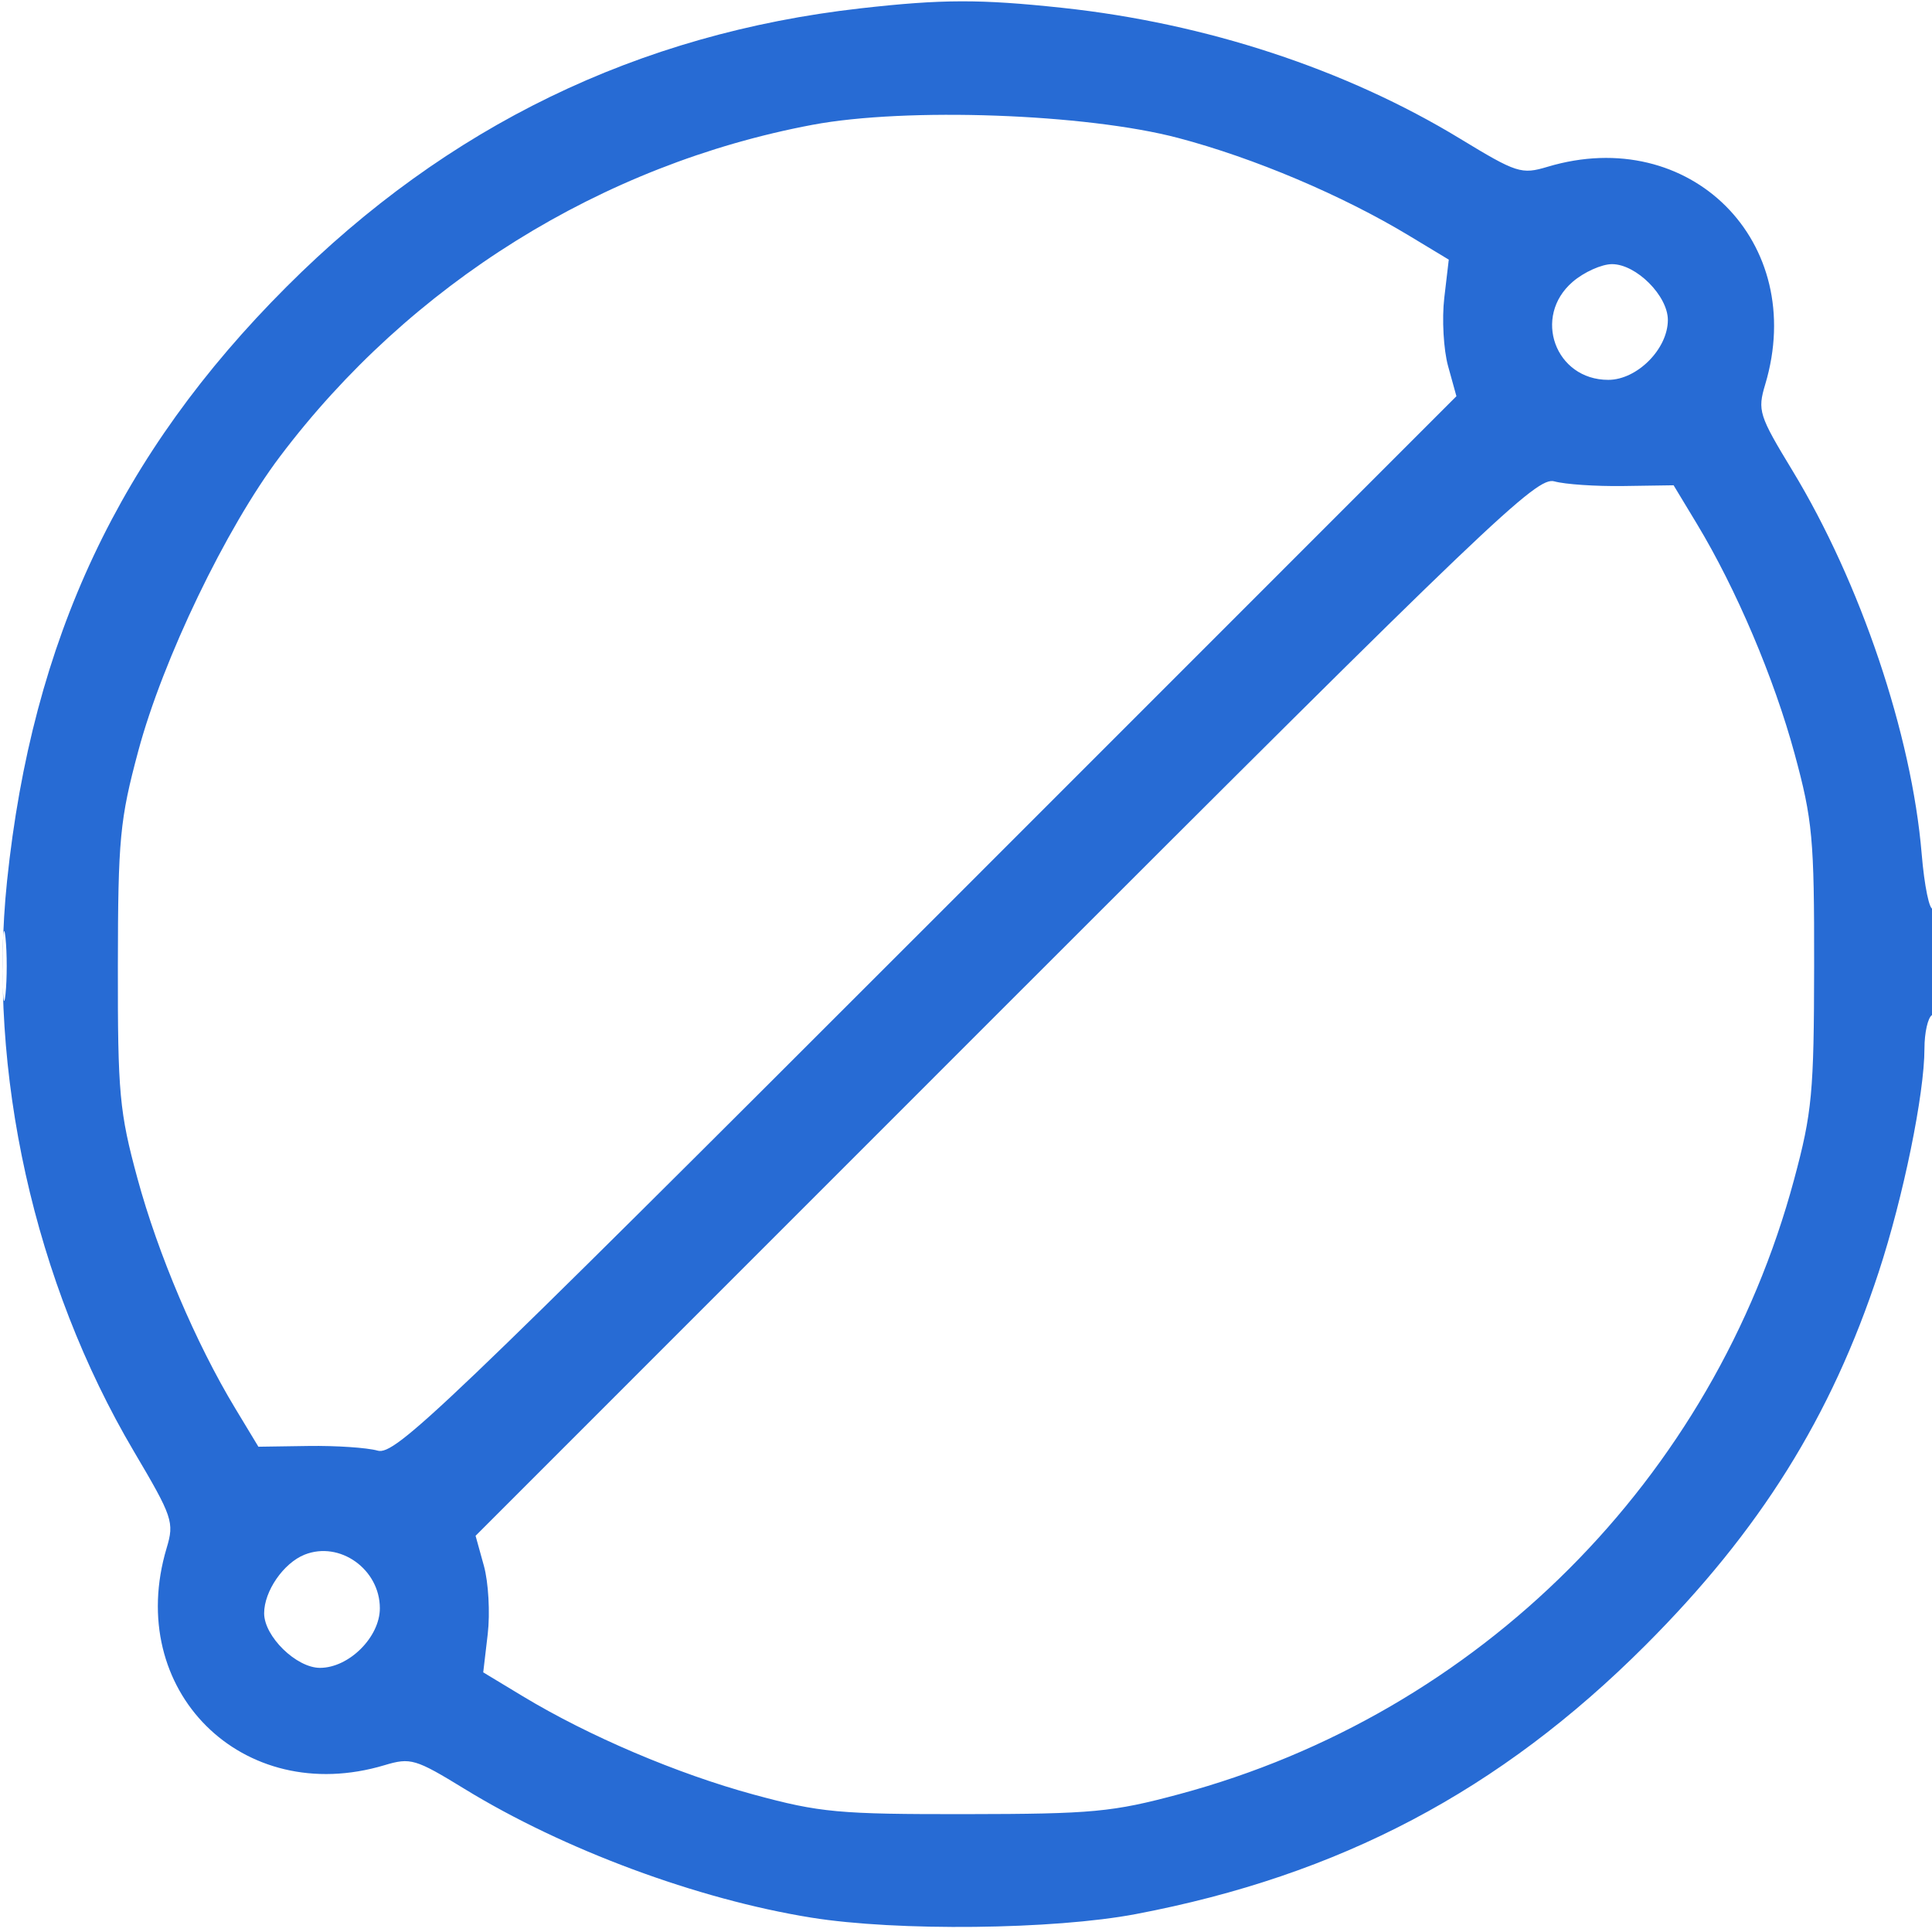 <svg xmlns="http://www.w3.org/2000/svg" width="256" height="256" viewBox="0 0 256 256" version="1.1">
	<path d="M 114 1.109 C 84.541 4.446, 59.252 16.714, 37.983 37.983 C 15.832 60.133, 4.277 84.693, 0.936 116.721 C -1.694 141.943, 4.537 169.973, 17.743 192.322 C 22.878 201.012, 23.109 201.692, 22.083 205.116 C 16.441 223.948, 32.087 239.548, 50.949 233.897 C 54.406 232.861, 55.049 233.052, 61.565 237.046 C 74.683 245.087, 92.420 251.670, 107.500 254.095 C 118.845 255.920, 139.616 255.693, 150.500 253.626 C 177.518 248.496, 198.722 237.312, 218.017 218.017 C 233.205 202.829, 242.642 187.734, 248.939 168.551 C 252.198 158.624, 255 144.938, 255 138.949 C 255 136.842, 255.450 134.840, 256 134.500 C 256.550 134.160, 257 130.732, 257 126.882 C 257 123.032, 256.614 120.121, 256.141 120.413 C 255.669 120.704, 254.989 117.422, 254.630 113.118 C 253.314 97.340, 246.521 77.200, 237.507 62.353 C 233.062 55.032, 232.863 54.401, 233.901 50.936 C 239.557 32.059, 223.941 16.443, 205.064 22.099 C 201.593 23.139, 200.972 22.940, 193.448 18.365 C 178.331 9.175, 159.808 3.081, 140.789 1.041 C 129.866 -0.130, 124.826 -0.117, 114 1.109 M 107.655 16.539 C 79.751 21.785, 54.352 37.608, 37.090 60.500 C 29.946 69.975, 21.584 87.353, 18.325 99.500 C 15.878 108.621, 15.640 111.125, 15.618 128 C 15.596 144.867, 15.825 147.349, 18.206 156.119 C 20.940 166.186, 25.945 177.963, 31.160 186.599 L 34.239 191.698 40.870 191.599 C 44.516 191.545, 48.642 191.822, 50.037 192.216 C 52.366 192.873, 58.323 187.181, 122.779 122.716 L 192.983 52.500 191.881 48.520 C 191.275 46.330, 191.047 42.259, 191.374 39.472 L 191.970 34.404 186.735 31.243 C 177.849 25.876, 166.173 20.933, 156.119 18.281 C 143.897 15.058, 120.088 14.202, 107.655 16.539 M 208.389 37.342 C 203.032 41.950, 206.073 50.333, 213.103 50.333 C 216.924 50.333, 221 46.238, 221 42.399 C 221 39.193, 216.807 35, 213.601 35 C 212.232 35, 209.886 36.054, 208.389 37.342 M 133.221 133.284 L 63.017 203.500 64.119 207.480 C 64.725 209.670, 64.953 213.741, 64.626 216.528 L 64.030 221.596 69.265 224.757 C 78.030 230.051, 89.759 235.045, 99.881 237.794 C 108.651 240.175, 111.133 240.404, 128 240.382 C 144.783 240.360, 147.407 240.114, 156.277 237.730 C 195.995 227.053, 227.053 195.995, 237.730 156.277 C 240.114 147.407, 240.360 144.783, 240.382 128 C 240.404 111.133, 240.175 108.651, 237.794 99.881 C 235.060 89.814, 230.055 78.037, 224.840 69.401 L 221.761 64.302 215.130 64.401 C 211.484 64.455, 207.358 64.178, 205.963 63.784 C 203.634 63.127, 197.677 68.819, 133.221 133.284 M 0.336 128 C 0.336 132.125, 0.513 133.813, 0.728 131.750 C 0.944 129.688, 0.944 126.313, 0.728 124.250 C 0.513 122.188, 0.336 123.875, 0.336 128 M 40.357 206.001 C 37.566 207.115, 35 210.836, 35 213.768 C 35 216.832, 39.264 221, 42.399 221 C 46.238 221, 50.333 216.924, 50.333 213.103 C 50.333 207.930, 45.012 204.143, 40.357 206.001" stroke="none" fill="#276bd4" fill-rule="evenodd"/>
</svg>